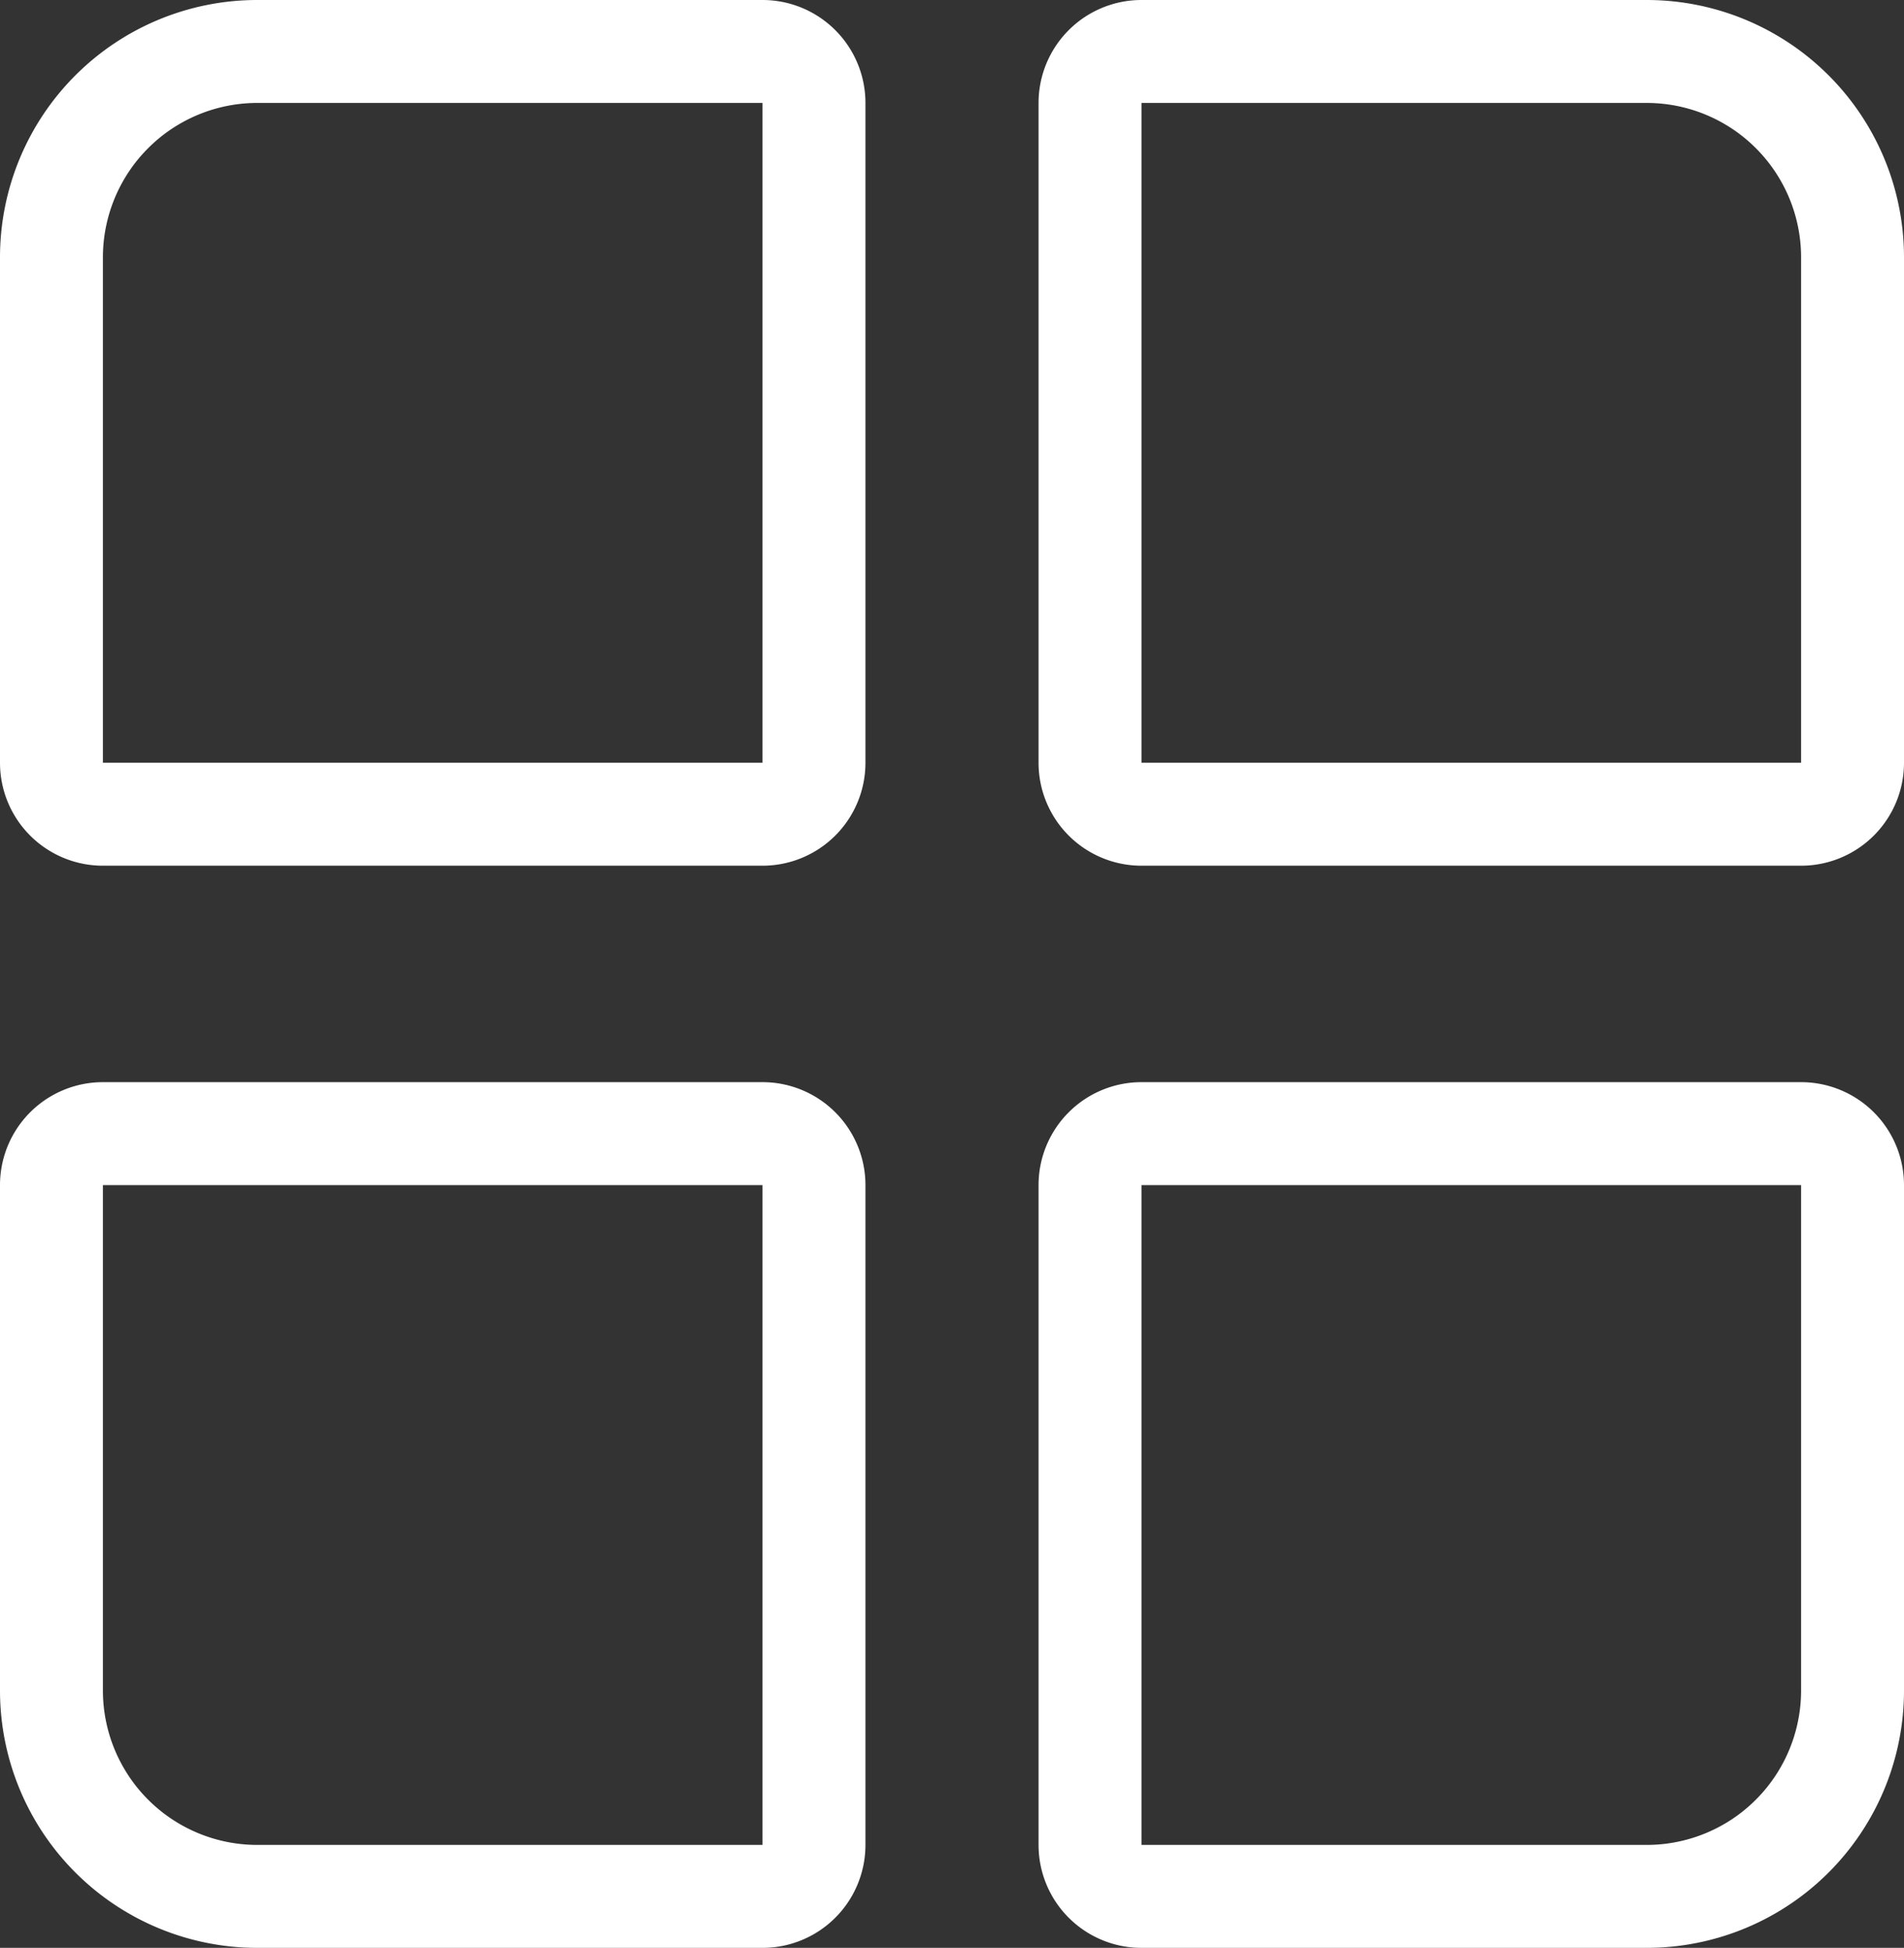 <svg xmlns="http://www.w3.org/2000/svg" width="37" height="37.841" viewBox="0 0 37 37.841"><rect x="0" y="0" width="37" height="37.841" fill="#333333" stroke="none"/><defs><style>.a,.c{fill:none;}.a{stroke:#fff;stroke-width:2px;}.b{stroke:none;}</style></defs><g class="a"><path class="b" d="M5,0H16.818a0,0,0,0,1,0,0V16.818a0,0,0,0,1,0,0H0a0,0,0,0,1,0,0V5A5,5,0,0,1,5,0Z"/><path class="c" d="M5,1h9.818a1,1,0,0,1,1,1V14.818a1,1,0,0,1-1,1H2a1,1,0,0,1-1-1V5A4,4,0,0,1,5,1Z"/></g><g class="a" transform="translate(20.182)"><path class="b" d="M0,0H11.818a5,5,0,0,1,5,5V16.818a0,0,0,0,1,0,0H0a0,0,0,0,1,0,0V0A0,0,0,0,1,0,0Z"/><path class="c" d="M2,1h9.818a4,4,0,0,1,4,4v9.818a1,1,0,0,1-1,1H2a1,1,0,0,1-1-1V2A1,1,0,0,1,2,1Z"/></g><g class="a" transform="translate(0 21.023)"><path class="b" d="M0,0H16.818a0,0,0,0,1,0,0V16.818a0,0,0,0,1,0,0H5a5,5,0,0,1-5-5V0A0,0,0,0,1,0,0Z"/><path class="c" d="M2,1H14.818a1,1,0,0,1,1,1V14.818a1,1,0,0,1-1,1H5a4,4,0,0,1-4-4V2A1,1,0,0,1,2,1Z"/></g><g class="a" transform="translate(20.182 21.023)"><path class="b" d="M0,0H16.818a0,0,0,0,1,0,0V11.818a5,5,0,0,1-5,5H0a0,0,0,0,1,0,0V0A0,0,0,0,1,0,0Z"/><path class="c" d="M2,1H14.818a1,1,0,0,1,1,1v9.818a4,4,0,0,1-4,4H2a1,1,0,0,1-1-1V2A1,1,0,0,1,2,1Z"/></g></svg>